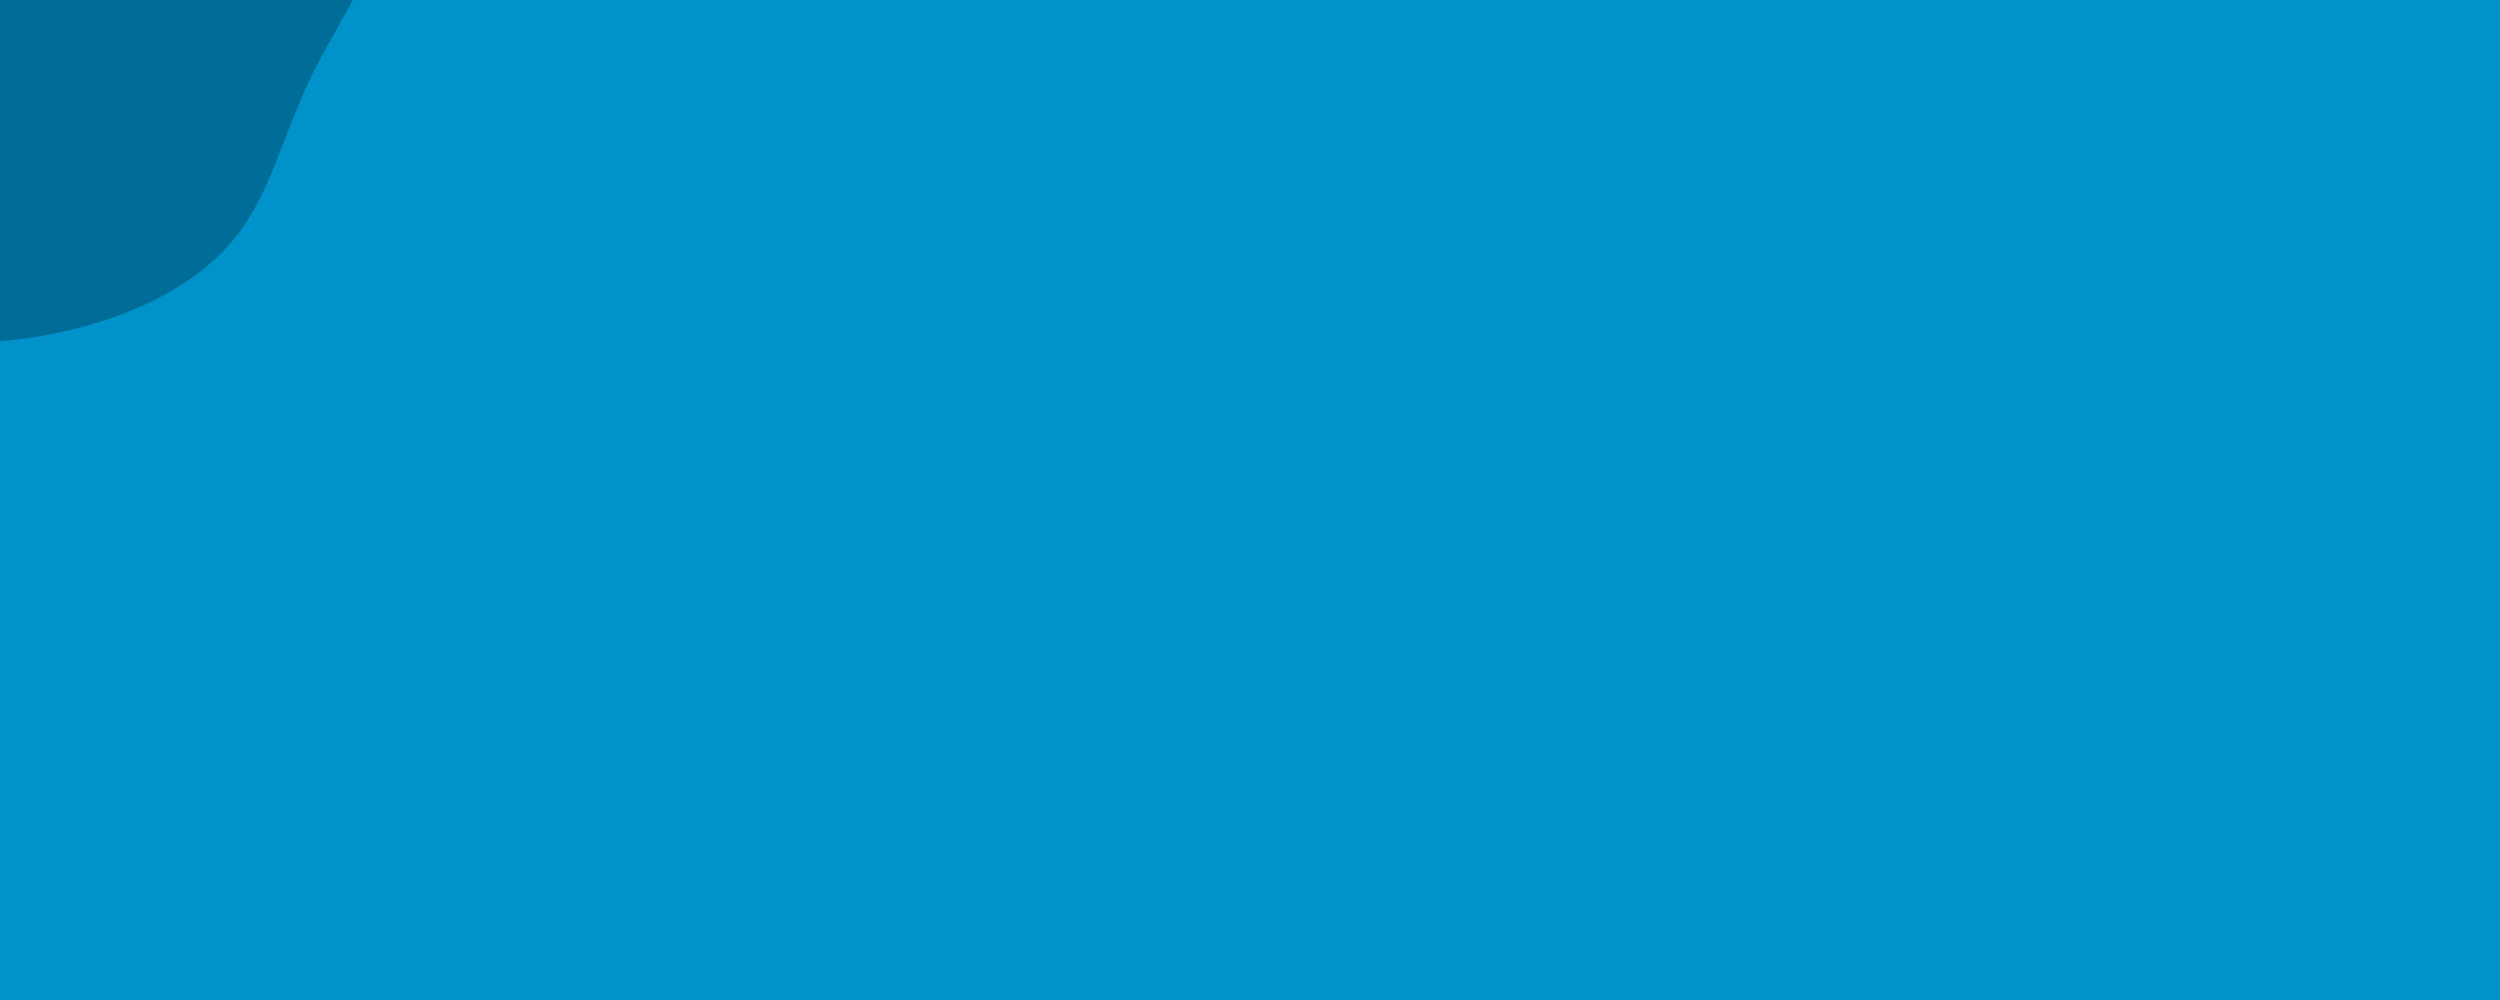 <svg id="visual" viewBox="0 0 1000 400" width="1000" height="400" xmlns="http://www.w3.org/2000/svg" xmlns:xlink="http://www.w3.org/1999/xlink" version="1.1"><rect x="0" y="0" width="1000" height="400" fill="#0092ca"></rect><g transform="translate(33.376 2.724)"><path d="M52.9 -74.6C76.3 -55.7 108.5 -50.7 115.3 -36C122.1 -21.3 103.3 3.1 91.6 26.9C79.9 50.7 75.2 73.9 61.1 91.8C47 109.7 23.5 122.4 -5 129.2C-33.5 136.1 -67 137.2 -97.8 124.7C-128.5 112.2 -156.5 86.1 -171.5 52.7C-186.4 19.4 -188.3 -21.2 -172.2 -51.3C-156 -81.4 -121.8 -101 -90.1 -117.2C-58.4 -133.4 -29.2 -146.2 -7.2 -136.2C14.7 -126.2 29.4 -93.5 52.9 -74.6" fill="#006d98"></path></g></svg>